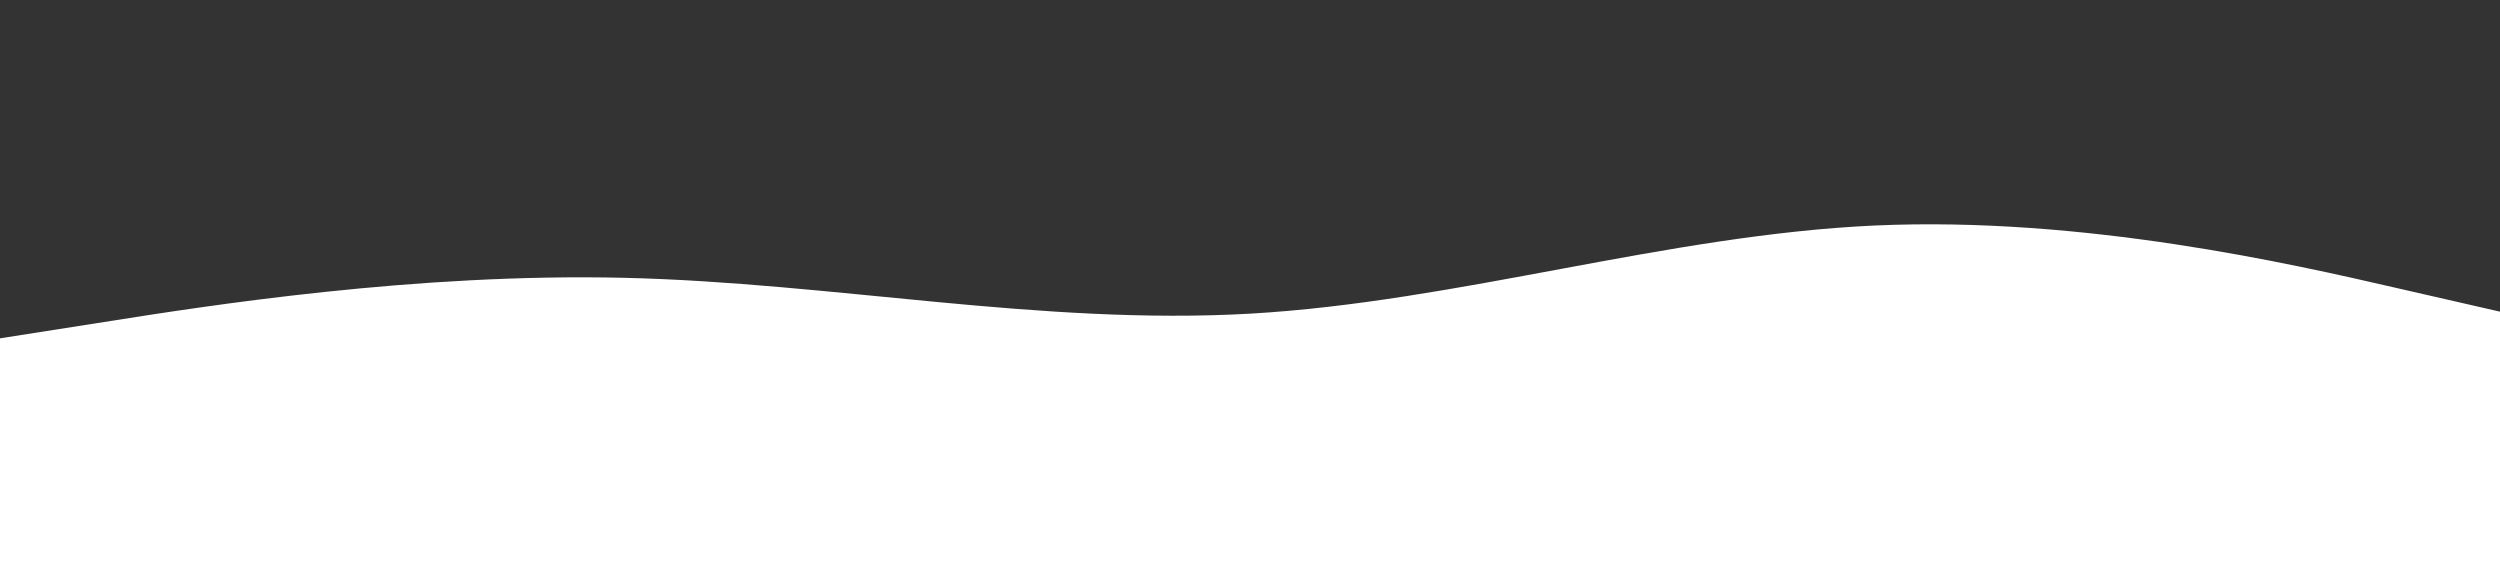 <svg id="visual" viewBox="0 0 1500 350" width="1500" height="350" xmlns="http://www.w3.org/2000/svg" xmlns:xlink="http://www.w3.org/1999/xlink" version="1.1"><rect x="0" y="0" width="1500" height="350" fill="#333333" stroke="none"/><path d="M0 203L62.5 193.2C125 183.3 250 163.7 375 166.7C500 169.7 625 195.3 750 188.2C875 181 1000 141 1125 135.3C1250 129.7 1375 158.3 1437.5 172.7L1500 187L1500 351L1437.5 351C1375 351 1250 351 1125 351C1000 351 875 351 750 351C625 351 500 351 375 351C250 351 125 351 62.5 351L0 351Z" fill="#ffffff" stroke-linecap="round" stroke-linejoin="miter"></path></svg>